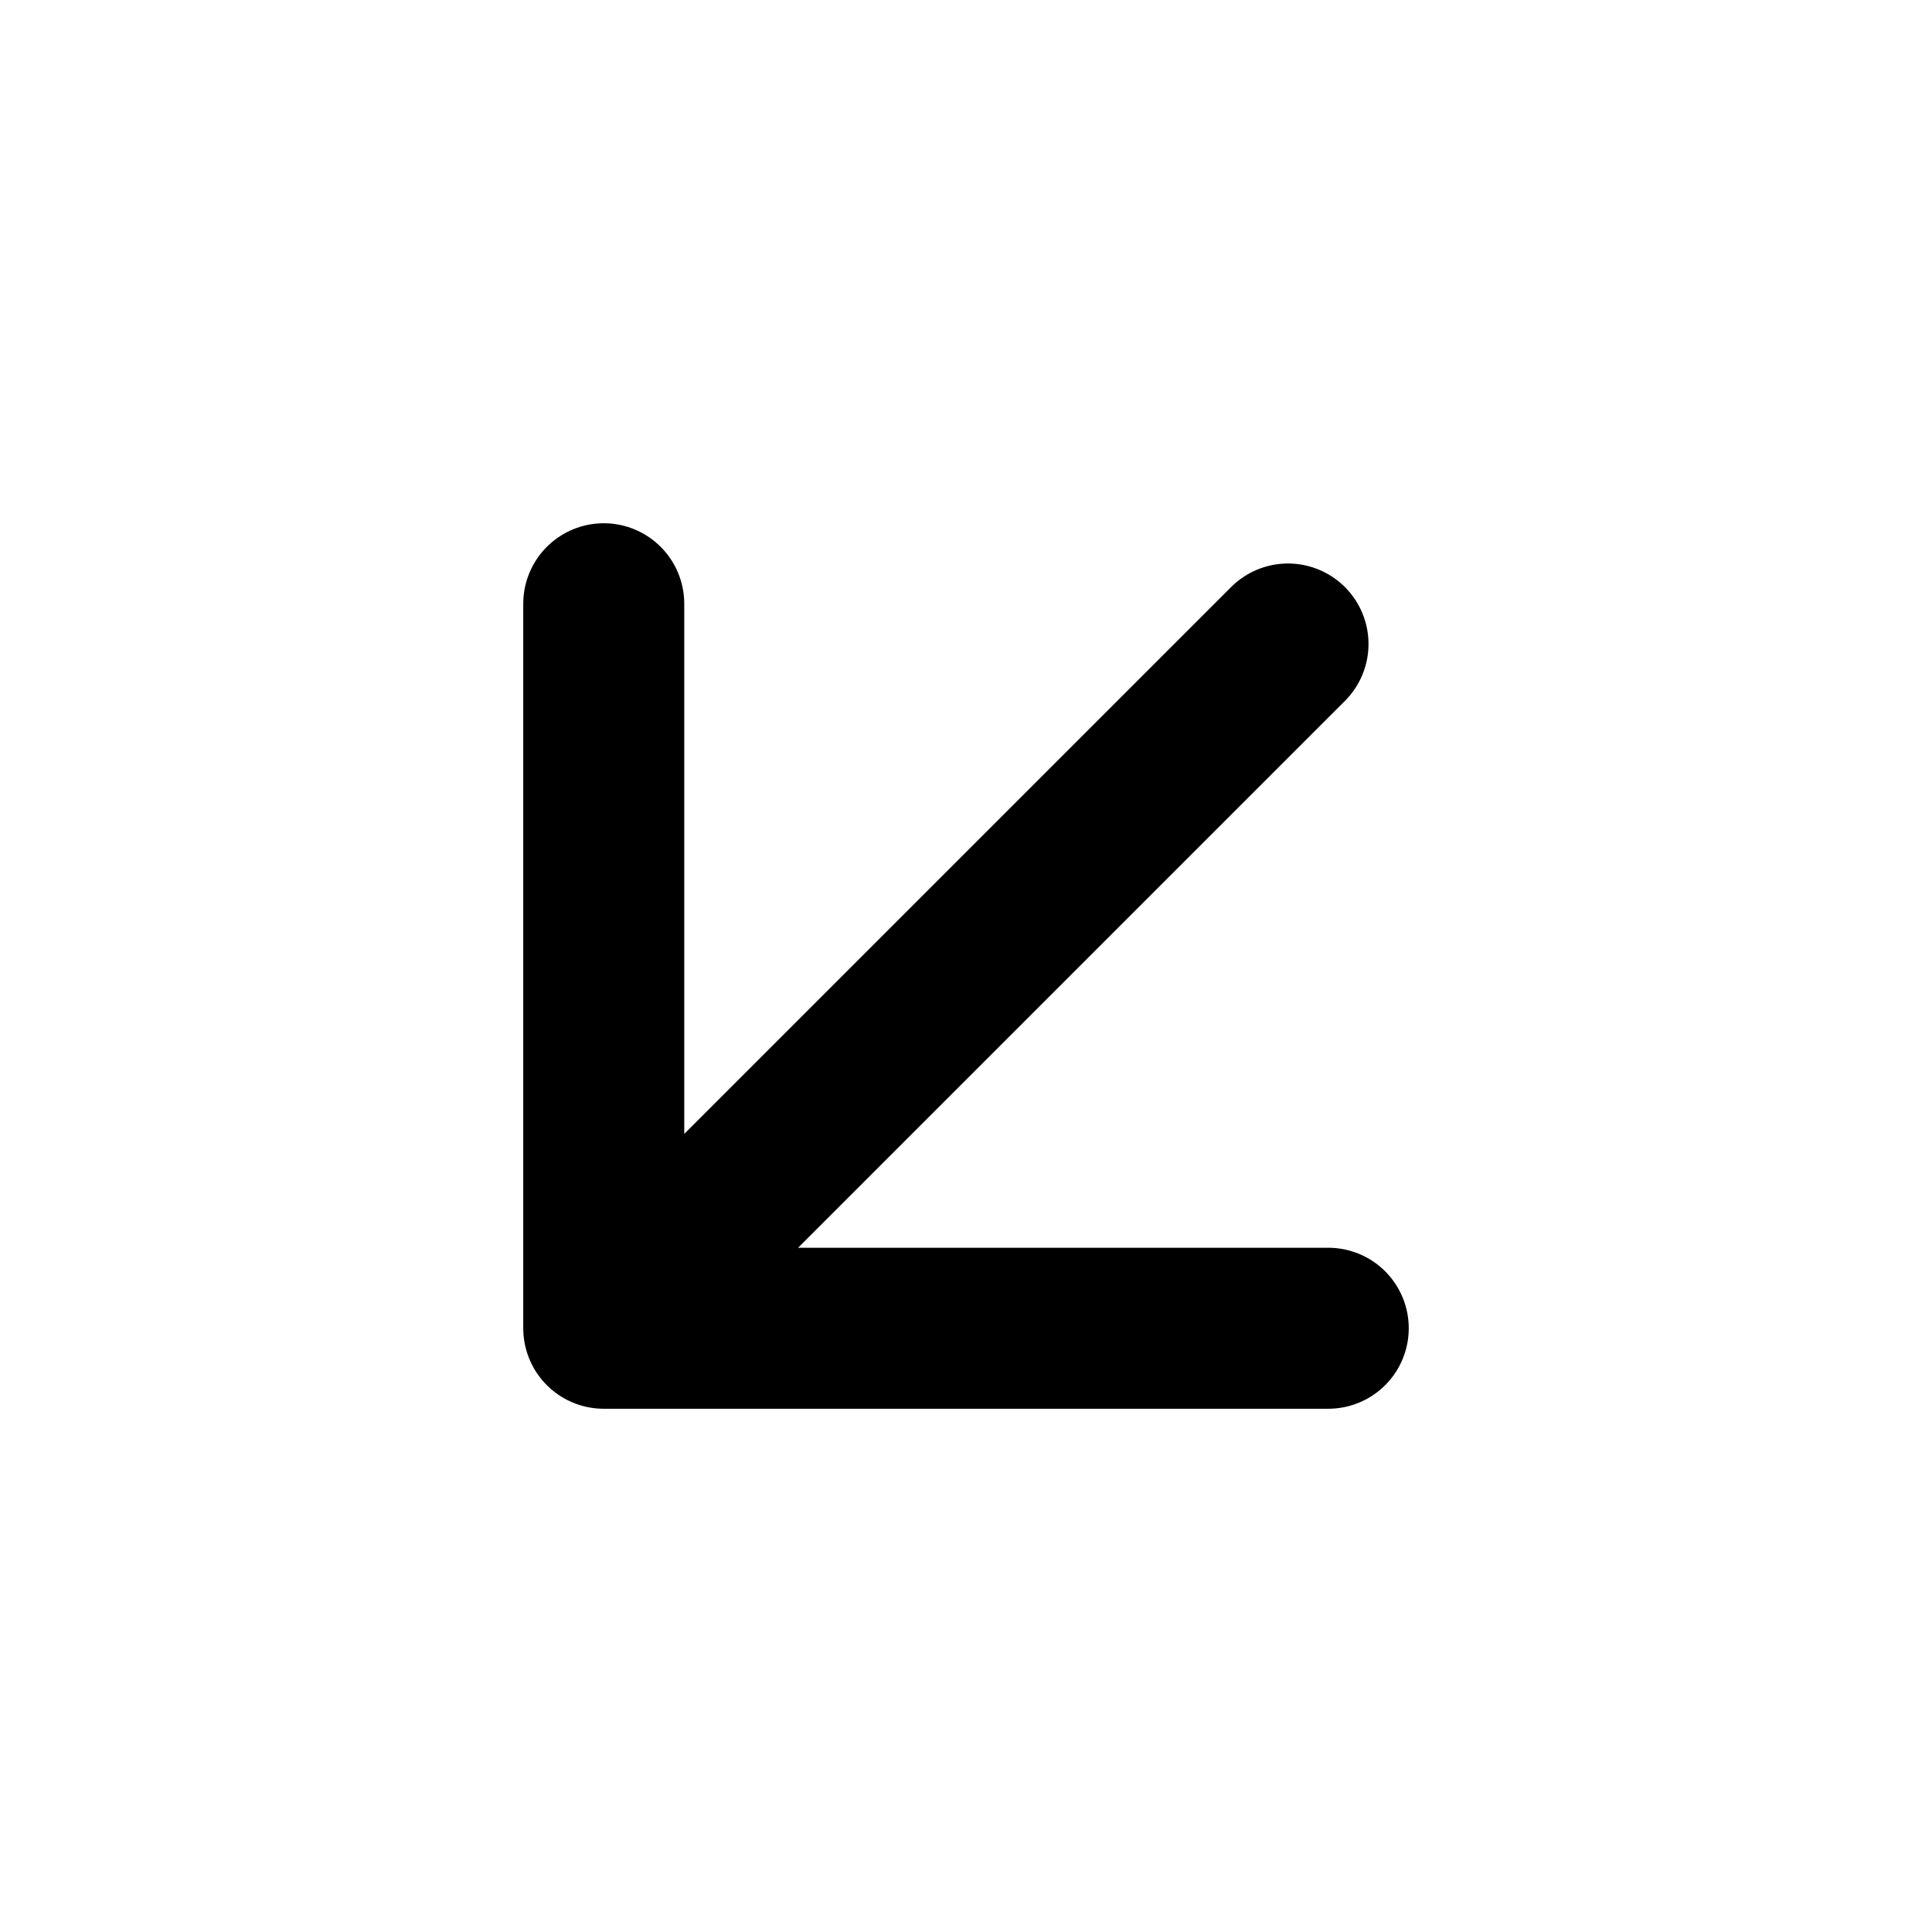 <svg viewBox="0 0 48 48" fill="none" xmlns="http://www.w3.org/2000/svg" height="1em" width="1em">
  <path d="m15 33 17-17m1 17H15V15" stroke="#000" stroke-width="4" stroke-linecap="round" stroke-linejoin="round"/>
</svg>

